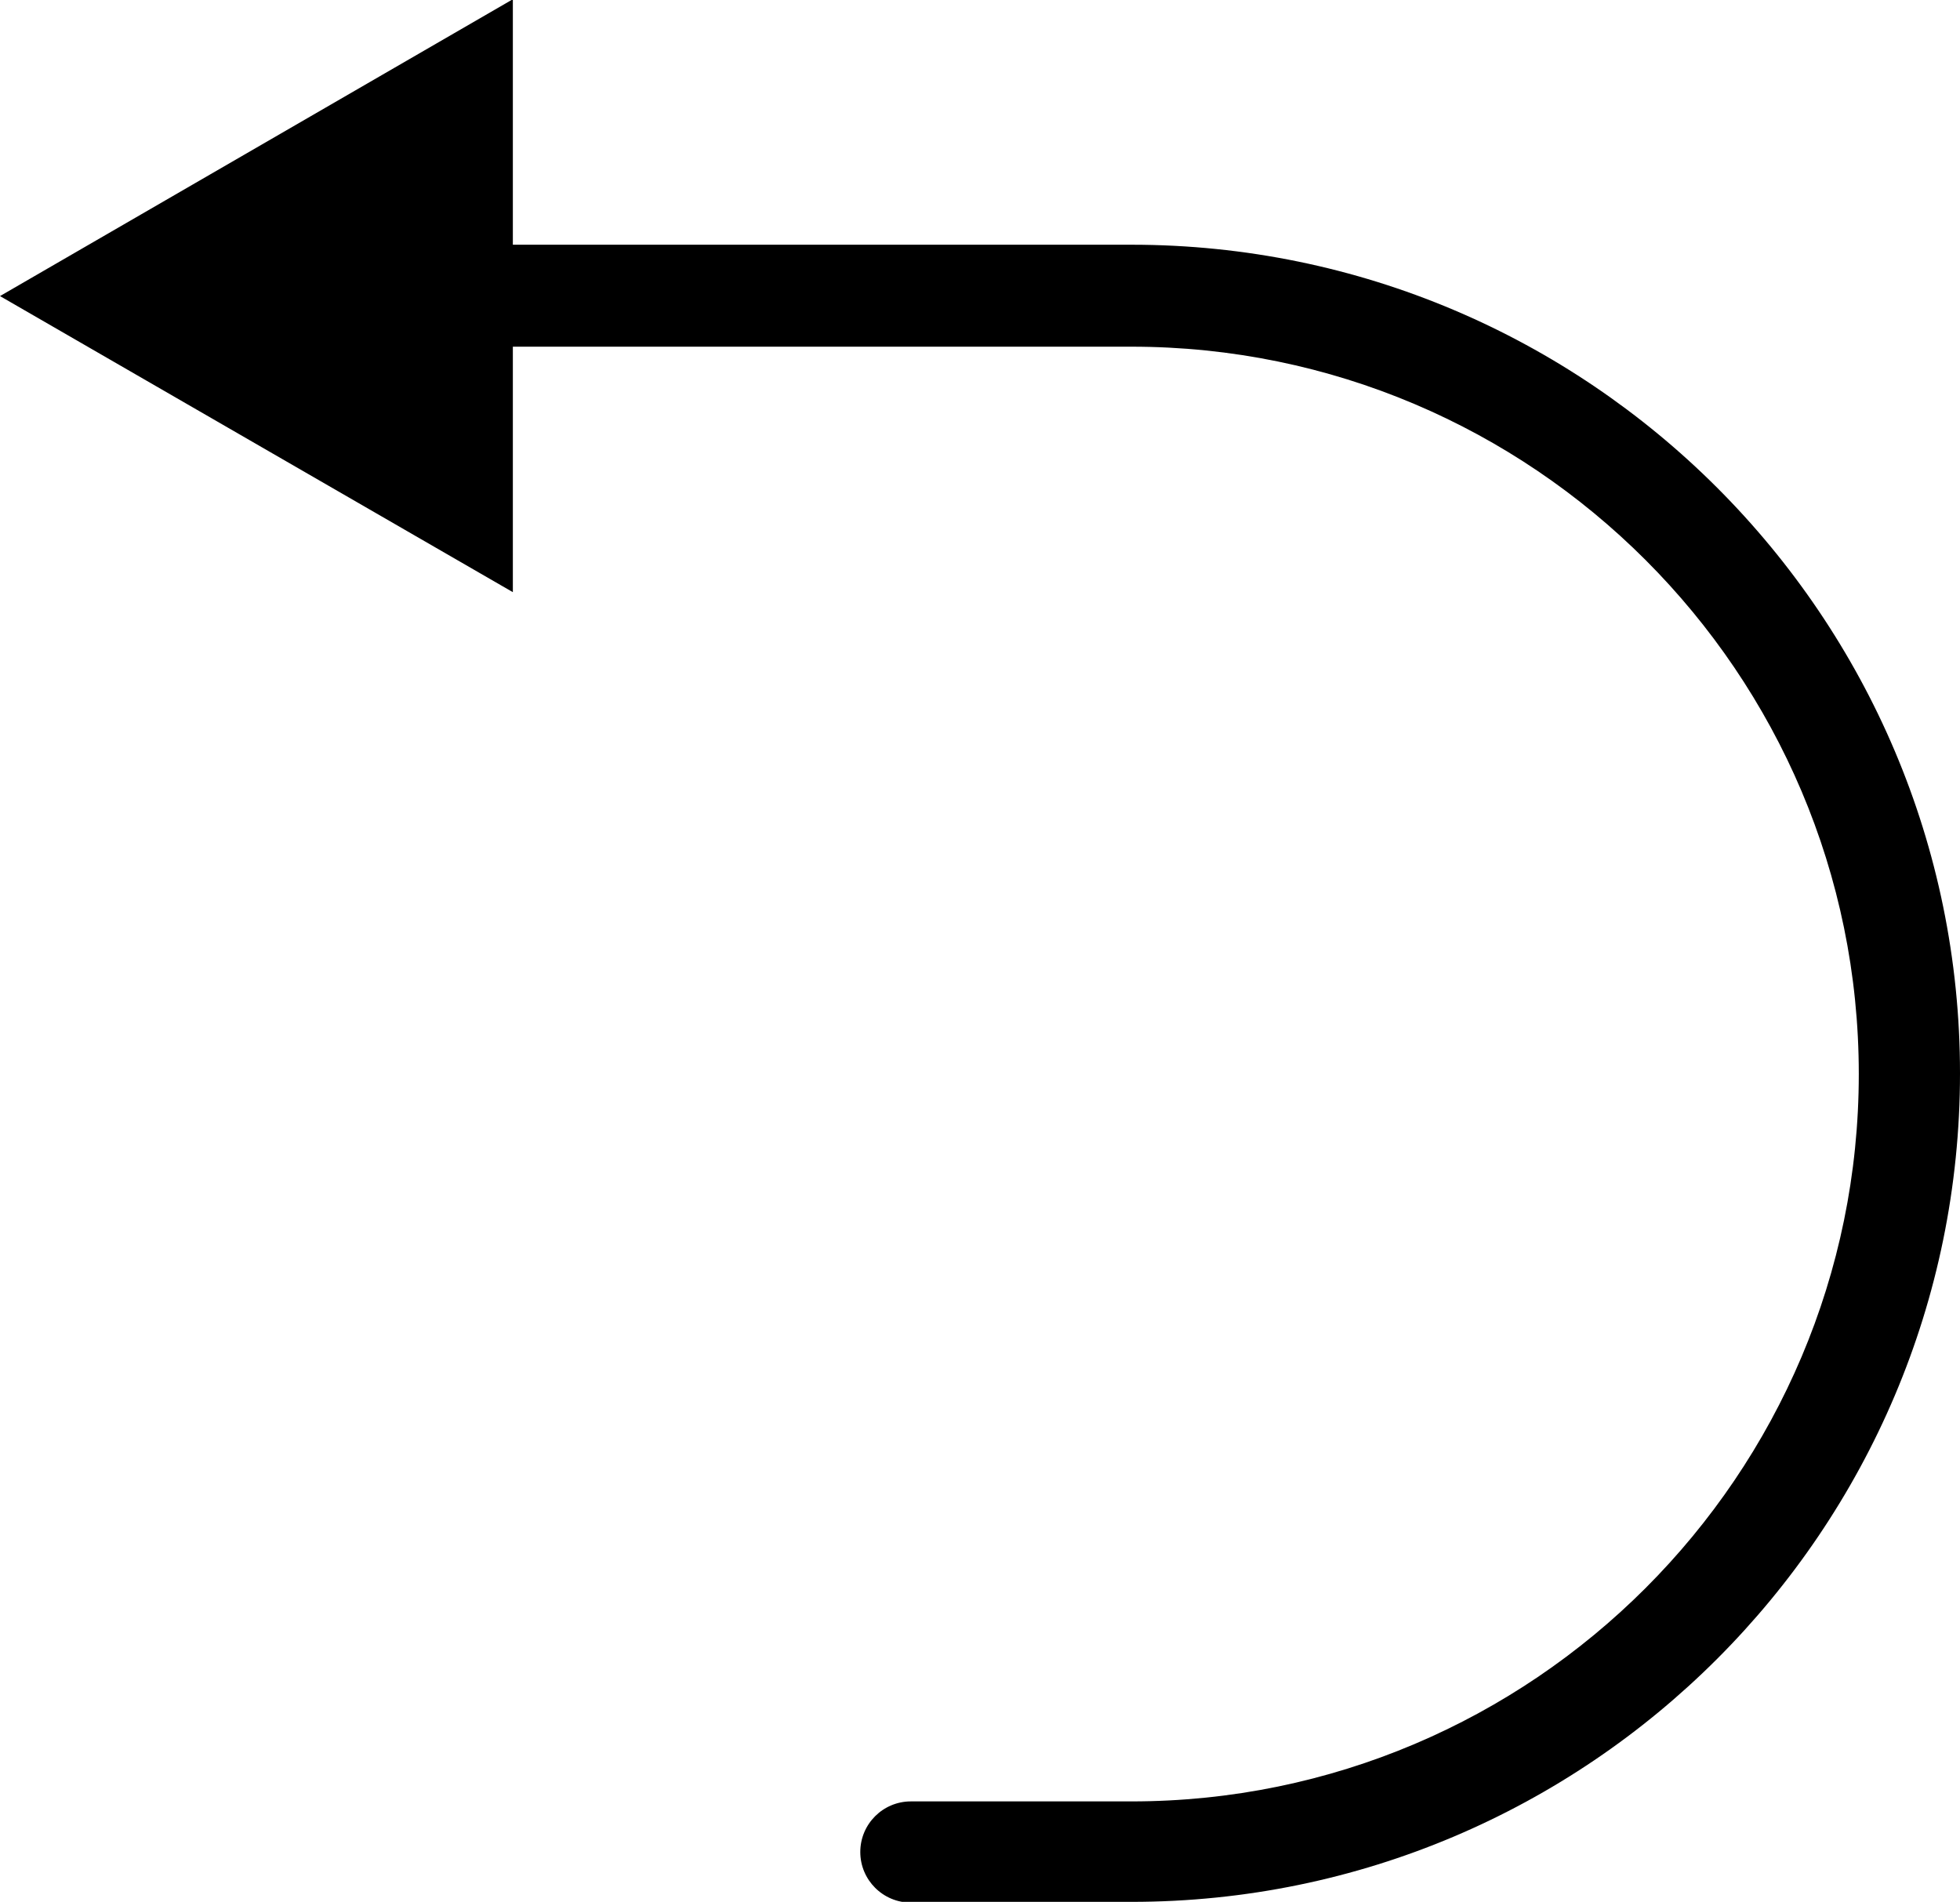<svg xmlns="http://www.w3.org/2000/svg" viewBox="0 0 25.95 25.18" fill="currentcolor">
    <path class="cls-1"
        d="M14.98,25.18c6.05,0,10.97-4.92,10.97-10.97,0-6.05-4.92-10.97-10.97-10.97H6.79s0-3.25,0-3.25L0,3.92l6.79,3.92v-3.25s8.19,0,8.19,0c5.31,0,9.63,4.32,9.63,9.63s-4.32,9.63-9.63,9.63h-2.92c-.37,0-.67.3-.67.67s.3.67.67.67h2.92Z" />

</svg>